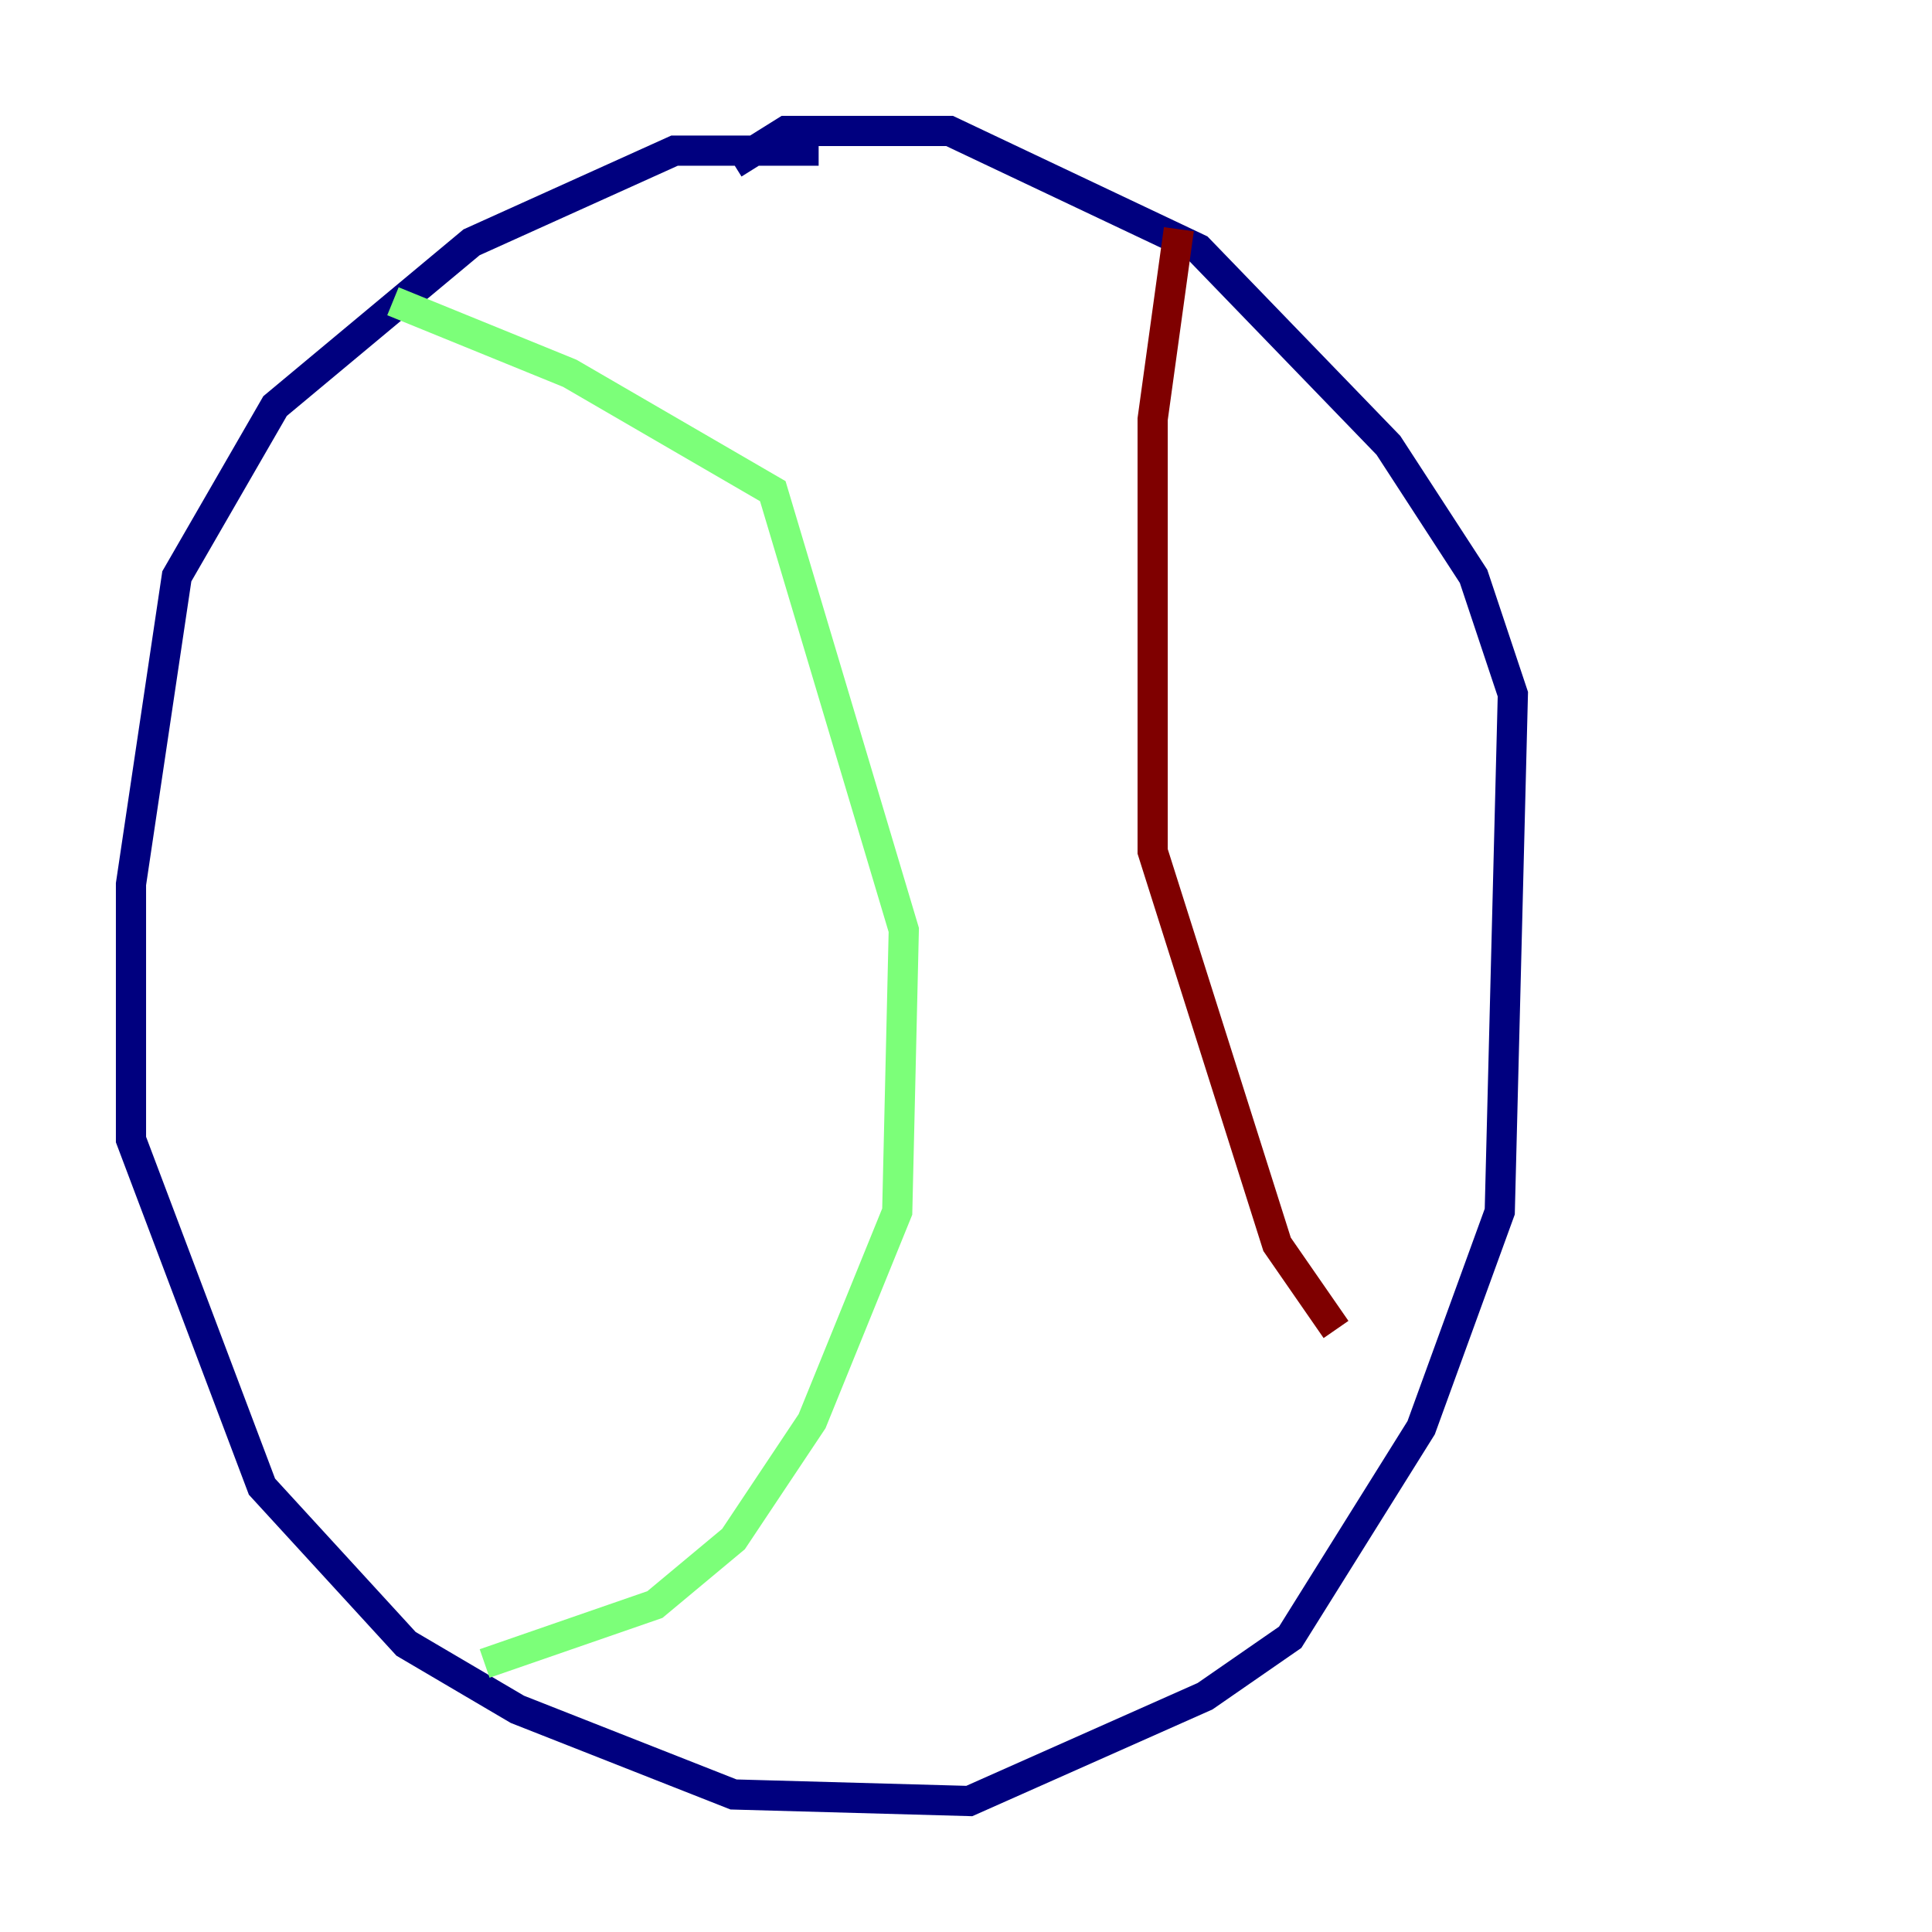 <?xml version="1.0" encoding="utf-8" ?>
<svg baseProfile="tiny" height="128" version="1.2" viewBox="0,0,128,128" width="128" xmlns="http://www.w3.org/2000/svg" xmlns:ev="http://www.w3.org/2001/xml-events" xmlns:xlink="http://www.w3.org/1999/xlink"><defs /><polyline fill="none" points="54.237,9.98 44.691,9.98 31.241,16.054 18.224,26.902 11.715,38.183 8.678,58.576 8.678,75.498 17.356,98.495 26.902,108.909 34.278,113.248 48.597,118.888 64.217,119.322 79.837,112.38 85.478,108.475 94.156,94.59 99.363,80.271 100.231,45.993 97.627,38.183 91.986,29.505 79.403,16.488 62.915,8.678 52.068,8.678 48.597,10.848" stroke="#00007f" stroke-width="2" /><polyline fill="none" points="26.034,19.959 37.749,24.732 51.2,32.542 59.878,61.614 59.444,80.271 53.803,94.156 48.597,101.966 43.39,106.305 32.108,110.21" stroke="#7cff79" stroke-width="2" /><polyline fill="none" points="78.102,15.186 76.366,27.77 76.366,56.407 84.61,82.441 88.515,88.081" stroke="#7f0000" stroke-width="2" /></svg>
